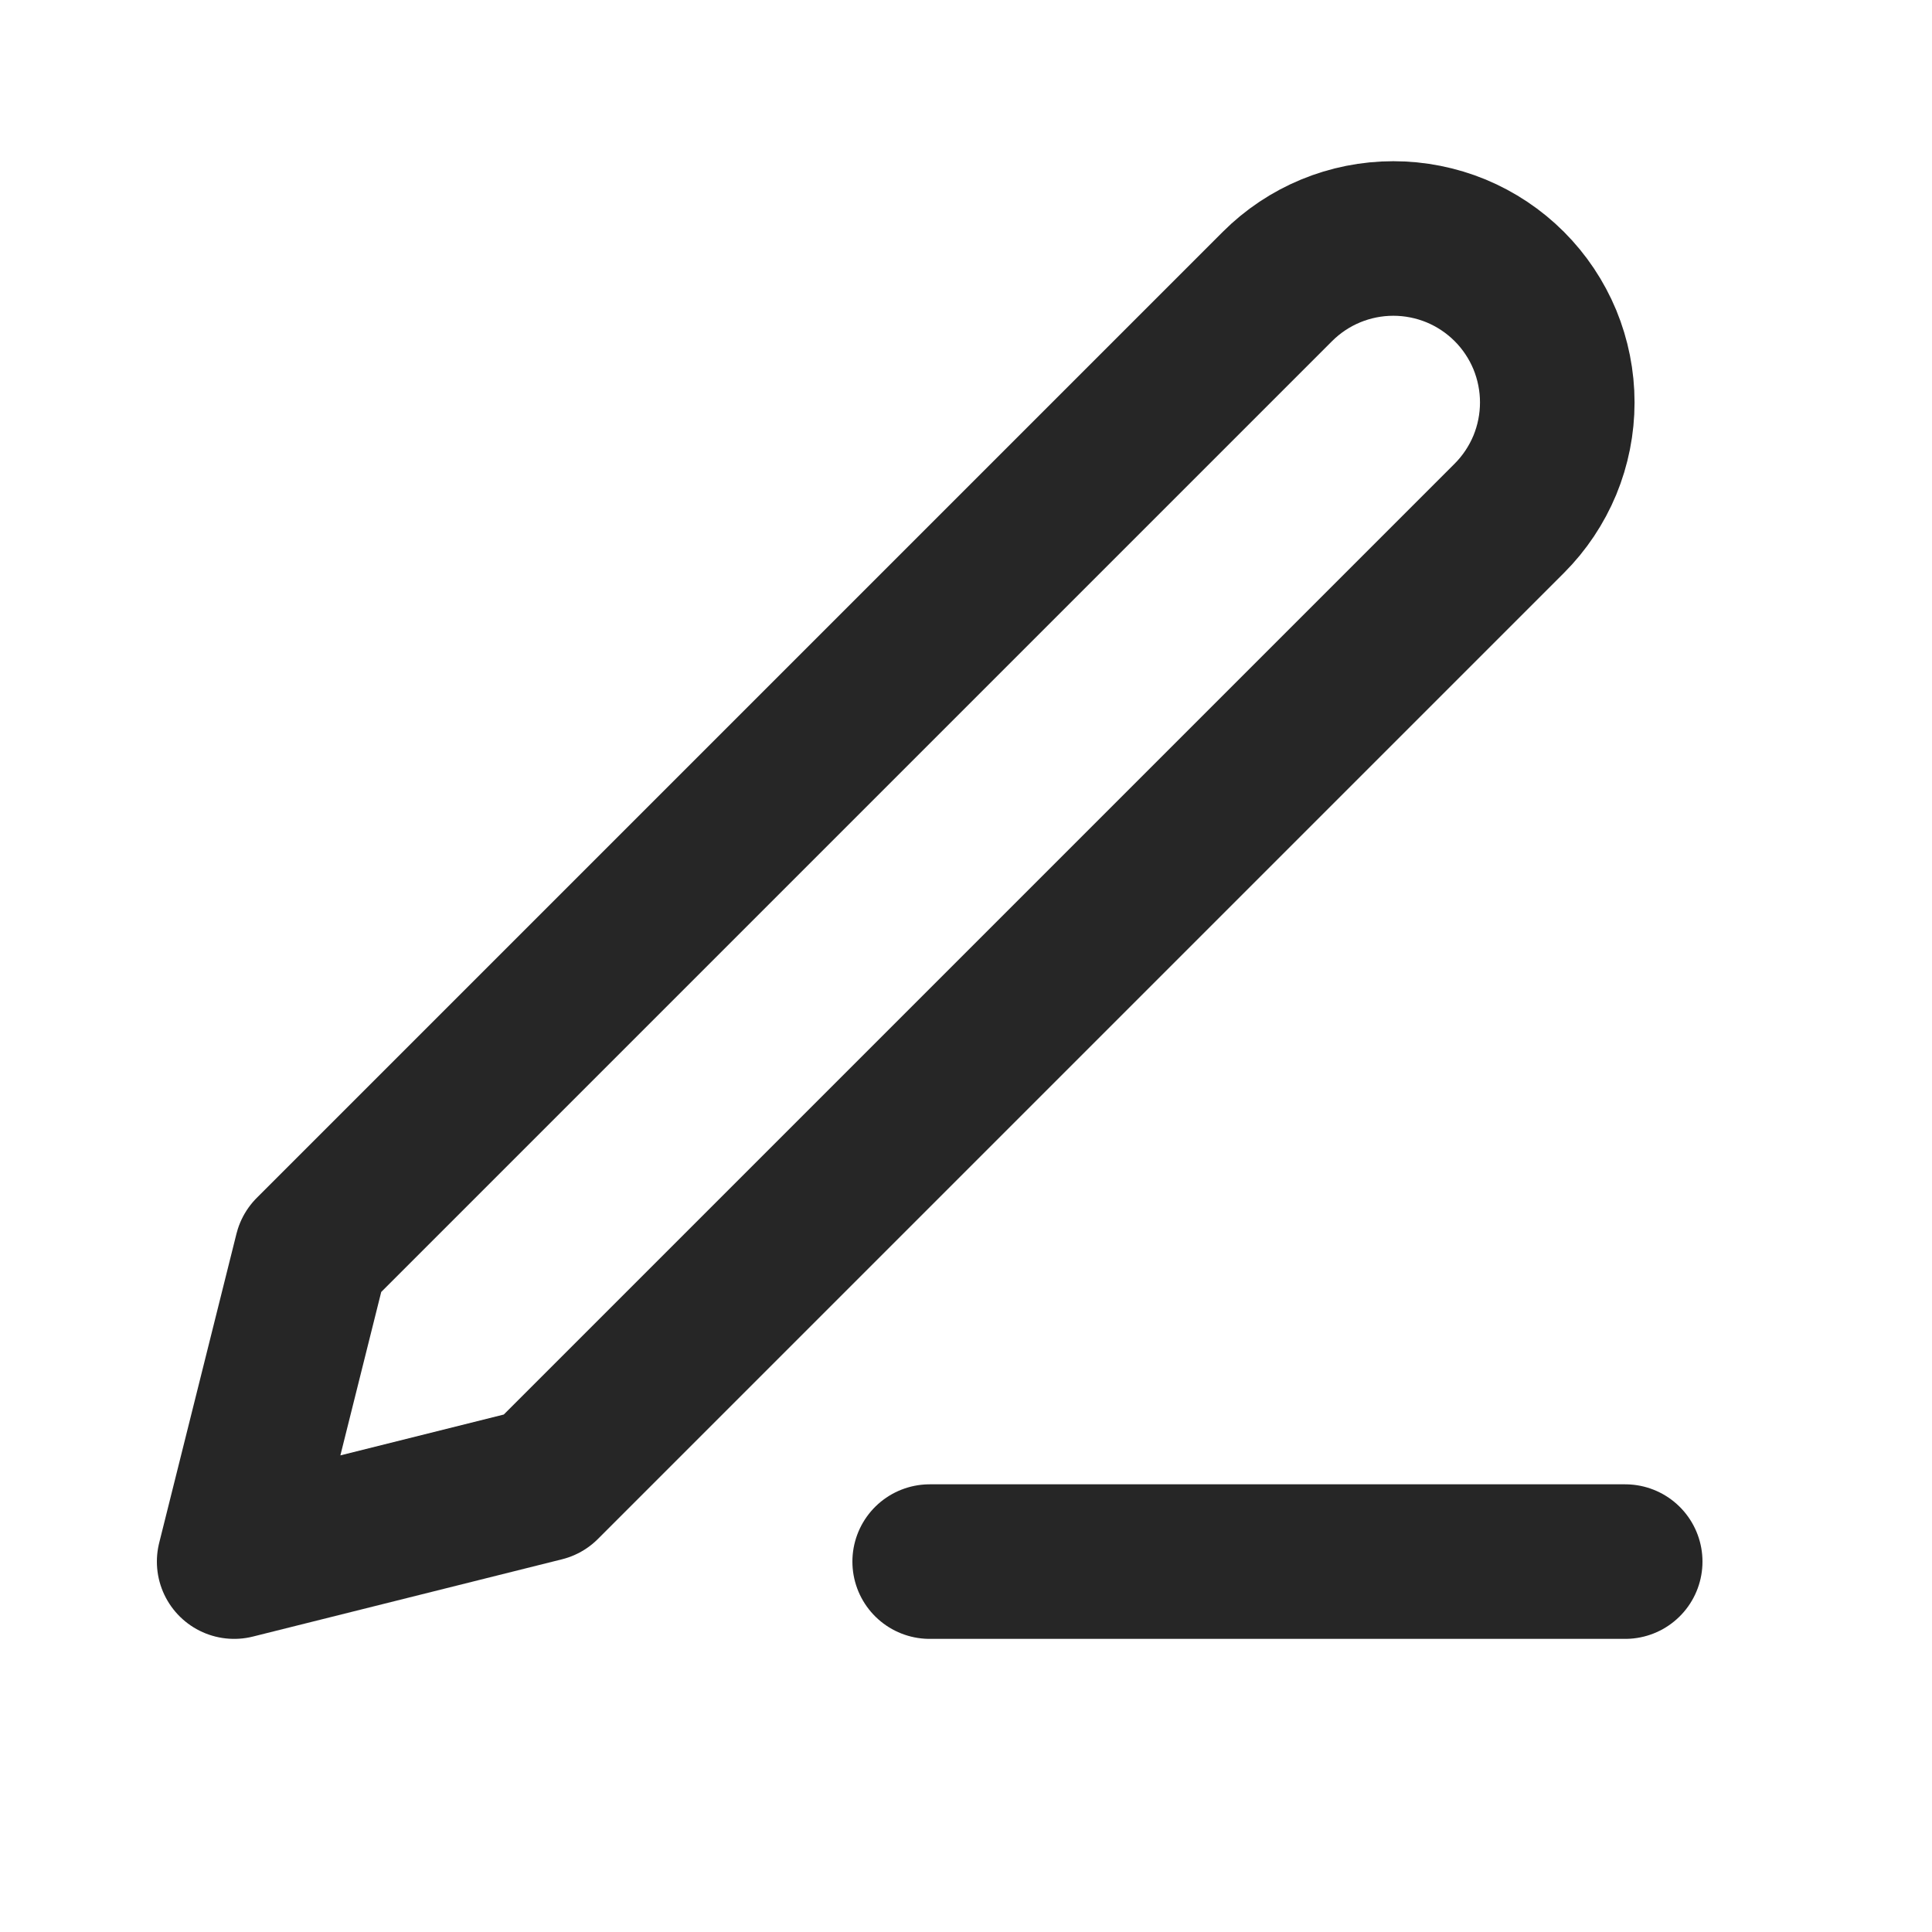 <svg width="25" height="25" viewBox="0 0 25 25" fill="none" xmlns="http://www.w3.org/2000/svg">
<path d="M12.03 20.207H21.03" stroke="#262626" stroke-width="2" stroke-linecap="round" stroke-linejoin="round"/>
<path d="M16.53 3.707C16.928 3.309 17.467 3.086 18.03 3.086C18.309 3.086 18.584 3.141 18.842 3.247C19.099 3.354 19.333 3.51 19.53 3.707C19.727 3.904 19.883 4.138 19.99 4.395C20.096 4.653 20.151 4.929 20.151 5.207C20.151 5.486 20.096 5.762 19.99 6.019C19.883 6.276 19.727 6.51 19.53 6.707L7.03 19.207L3.03 20.207L4.03 16.207L16.53 3.707Z" stroke="#262626" stroke-width="2" stroke-linecap="round" stroke-linejoin="round"/>
</svg>
